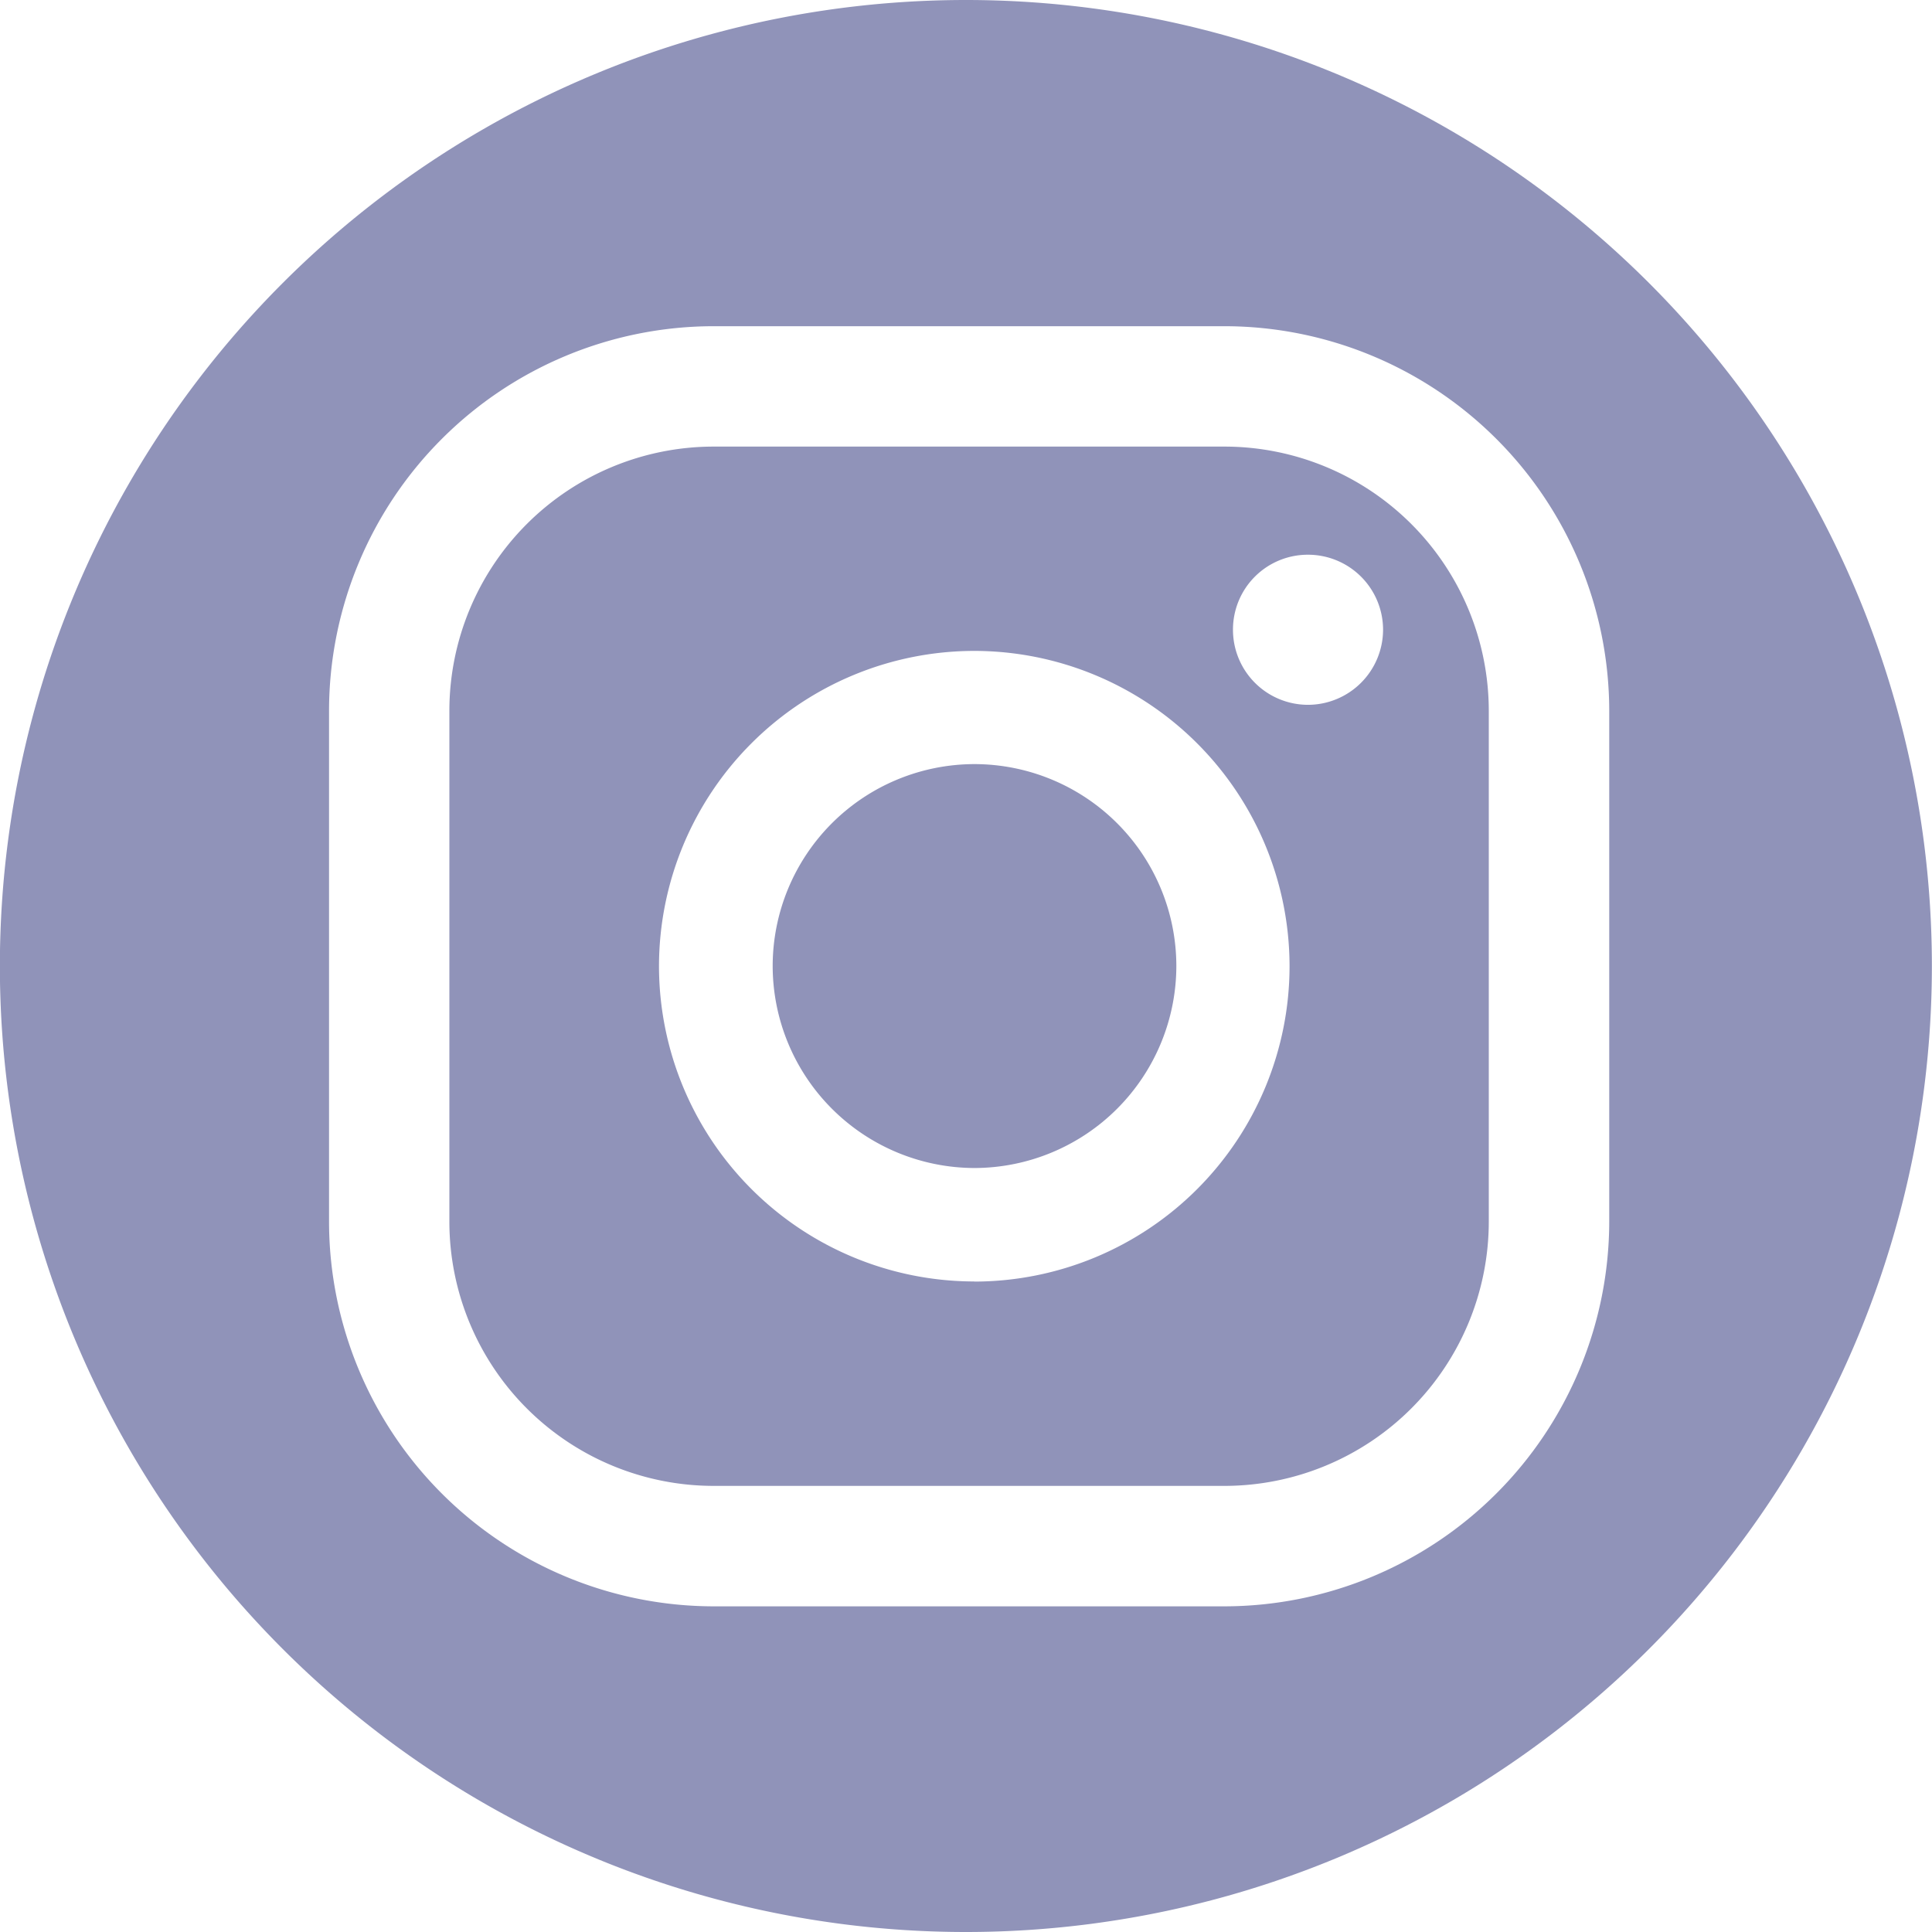 <svg xmlns="http://www.w3.org/2000/svg" width="32" height="32.004" viewBox="0 0 32 32.004"><path d="M-378.1,427.8a3.351,3.351,0,0,1-3.343,3.347,3.351,3.351,0,0,1-3.343-3.347,3.347,3.347,0,0,1,3.343-3.343A3.347,3.347,0,0,1-378.1,427.8Z" transform="translate(397.584 -411.801)" fill="#9093b9"/><path d="M-385.362,411.27h-8.466a4.379,4.379,0,0,0-4.373,4.372v8.466a4.38,4.38,0,0,0,4.373,4.376h8.466a4.381,4.381,0,0,0,4.377-4.376v-8.466A4.38,4.38,0,0,0-385.362,411.27Zm-4.145,13.828a5.227,5.227,0,0,1-5.222-5.222,5.227,5.227,0,0,1,5.222-5.222,5.227,5.227,0,0,1,5.222,5.222A5.227,5.227,0,0,1-389.507,425.1Zm5.526-9.551a1.243,1.243,0,0,1-1.241-1.245,1.239,1.239,0,0,1,1.241-1.241,1.243,1.243,0,0,1,1.245,1.241A1.246,1.246,0,0,1-383.981,415.547Z" transform="translate(405.644 -403.873)" fill="#9093b9"/><path d="M-400.862,392.73a16,16,0,0,0-16,16,16,16,0,0,0,16,16,16,16,0,0,0,16-16A16,16,0,0,0-400.862,392.73Zm10.656,20.235a6.382,6.382,0,0,1-6.371,6.371h-8.466a6.378,6.378,0,0,1-6.367-6.371V404.5a6.375,6.375,0,0,1,6.367-6.367h8.466a6.378,6.378,0,0,1,6.371,6.367Z" transform="translate(416.86 -392.73)" fill="#9093b9"/></svg>